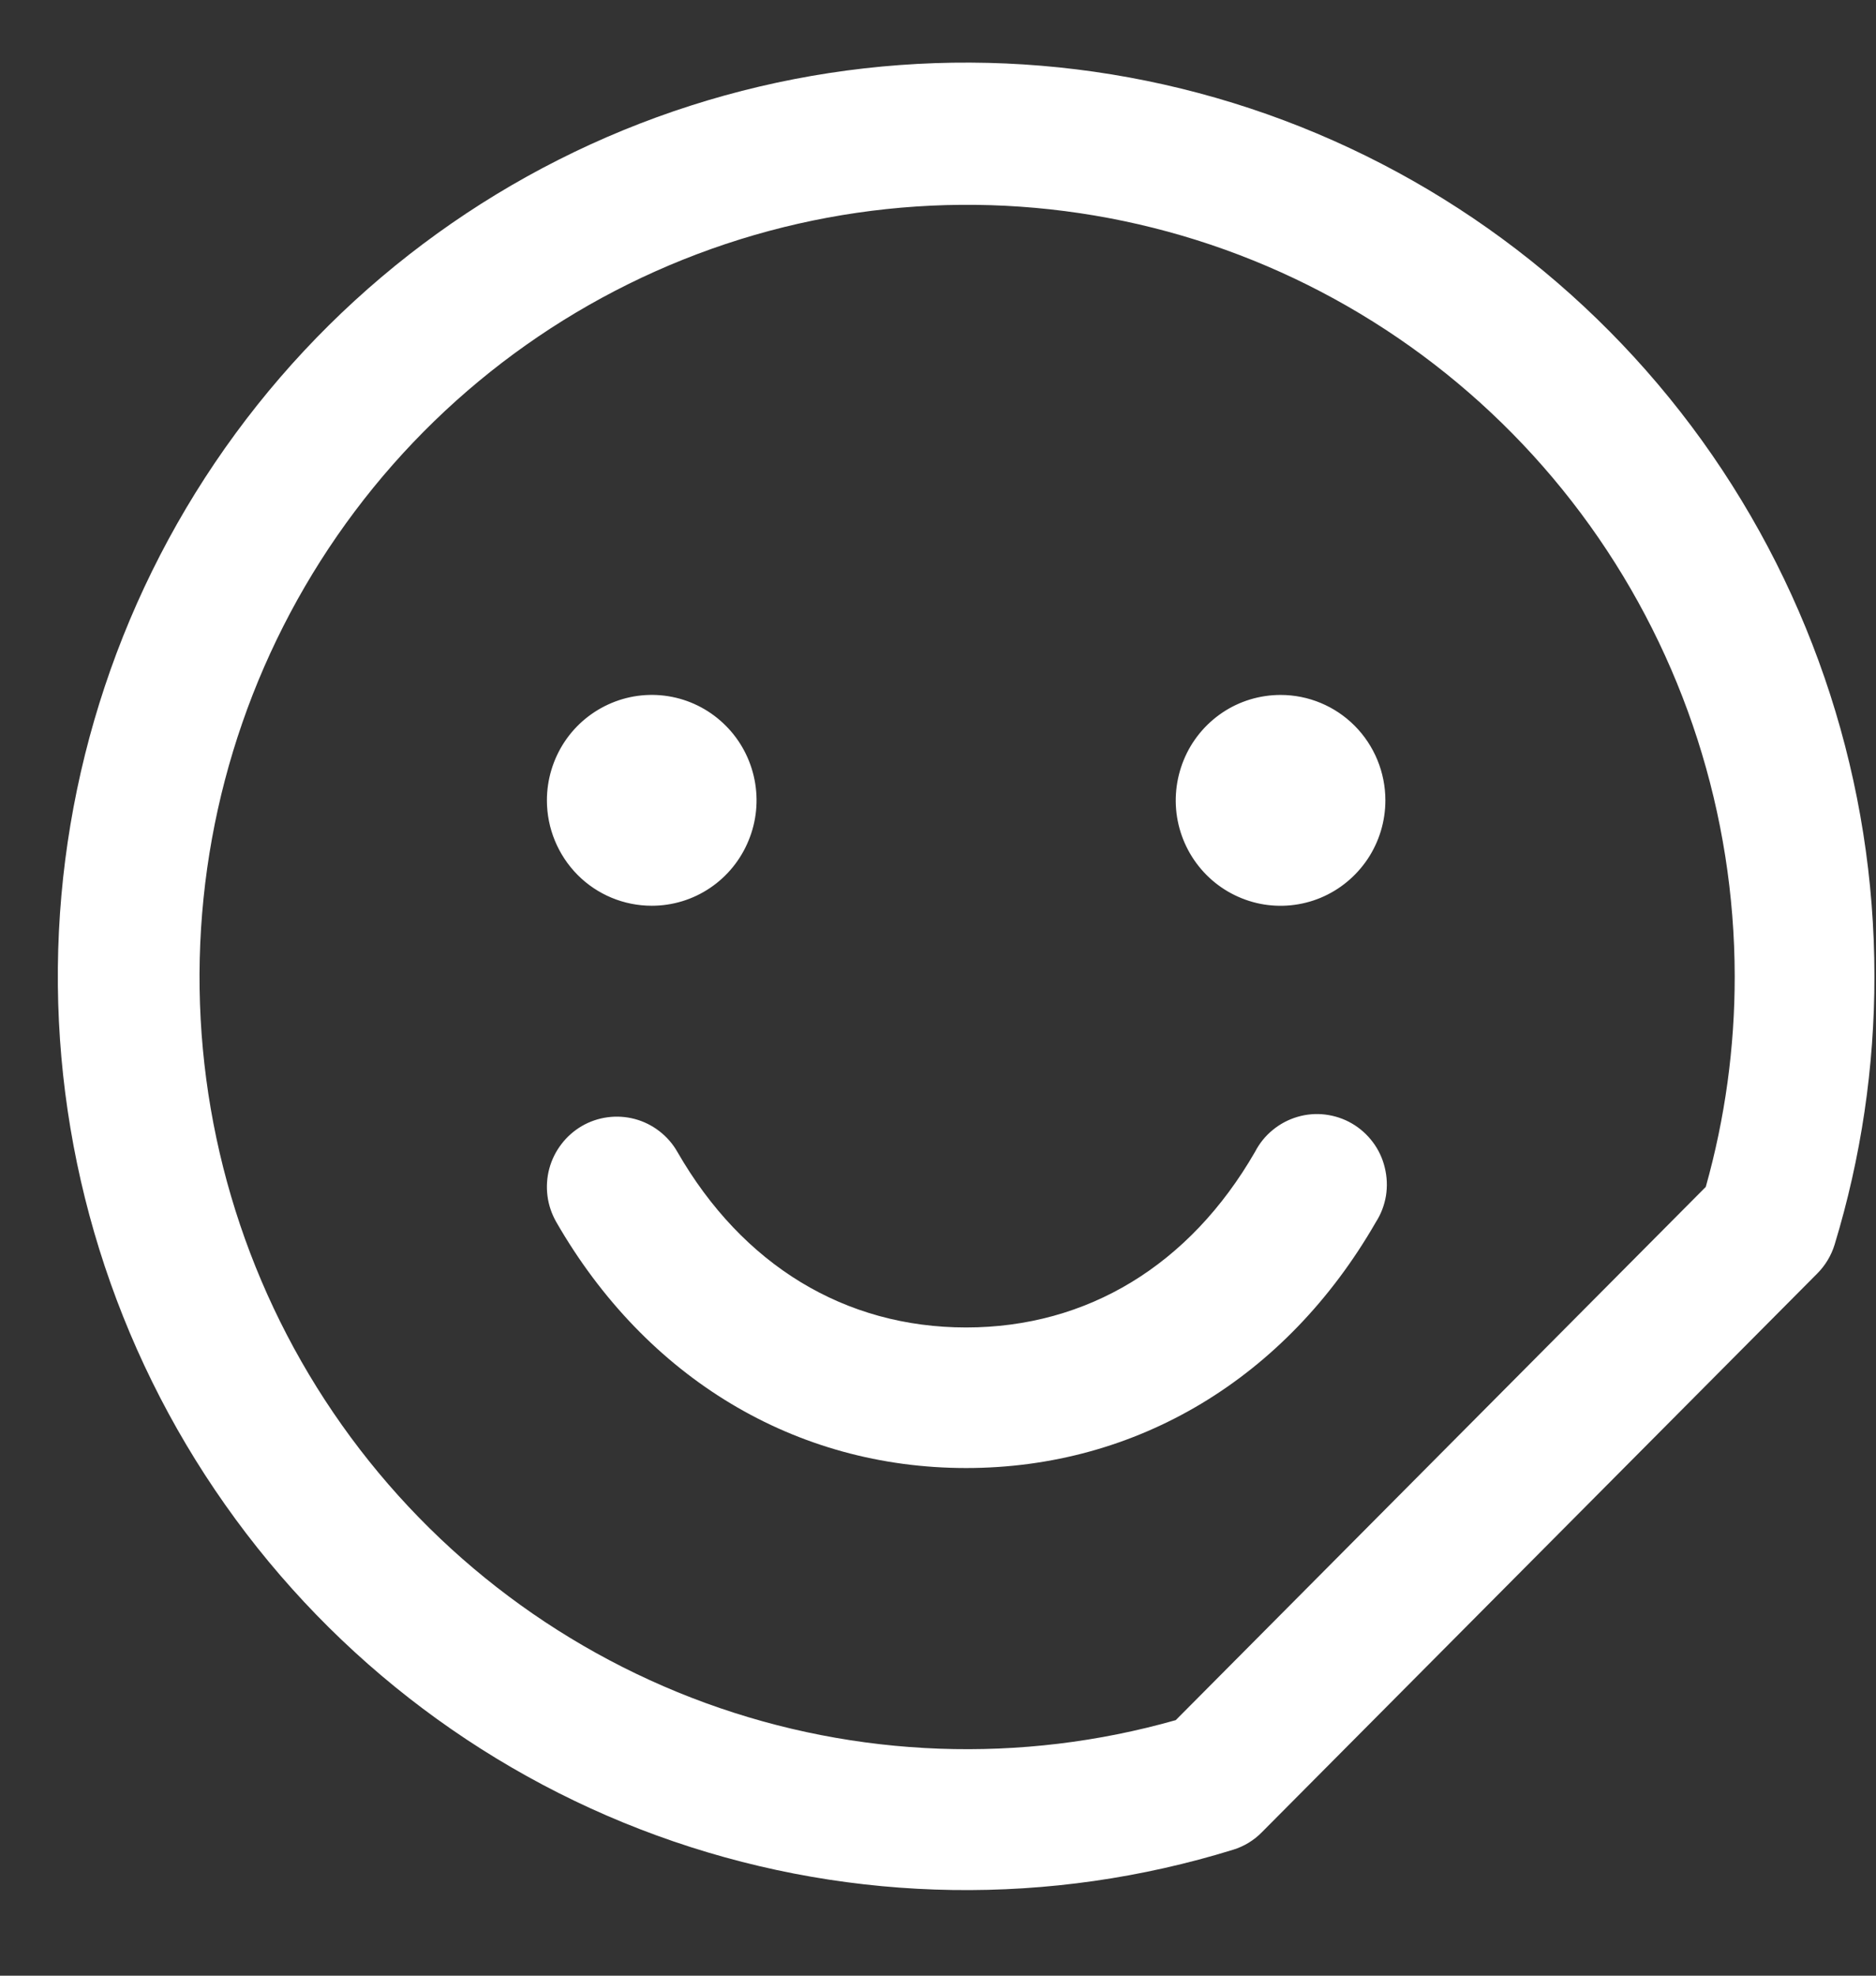 <svg width="19" height="20" viewBox="0 0 19 20" fill="none" xmlns="http://www.w3.org/2000/svg">
<rect x="0" y="0" width="19" height="20" fill="#333333" stroke="none"/>
<path d="M13.935 12.371C13.025 13.953 11.513 14.861 9.785 14.861C8.058 14.861 6.545 13.954 5.634 12.371C5.588 12.29 5.557 12.201 5.545 12.108C5.533 12.015 5.539 11.921 5.563 11.831C5.587 11.741 5.629 11.656 5.686 11.582C5.742 11.508 5.813 11.446 5.893 11.399C5.974 11.352 6.063 11.322 6.155 11.31C6.247 11.298 6.34 11.304 6.43 11.328C6.52 11.352 6.604 11.394 6.678 11.451C6.752 11.508 6.814 11.579 6.86 11.66C7.52 12.808 8.558 13.438 9.785 13.438C11.012 13.438 12.05 12.807 12.711 11.66C12.755 11.575 12.816 11.499 12.89 11.439C12.964 11.378 13.049 11.333 13.141 11.306C13.233 11.279 13.329 11.271 13.424 11.283C13.518 11.295 13.61 11.325 13.692 11.373C13.775 11.421 13.847 11.486 13.904 11.562C13.962 11.639 14.003 11.727 14.025 11.82C14.048 11.913 14.052 12.01 14.037 12.105C14.021 12.2 13.987 12.29 13.935 12.371ZM18.984 9.881C18.985 10.802 18.849 11.718 18.581 12.599C18.547 12.71 18.486 12.811 18.404 12.893L12.781 18.547C12.7 18.63 12.6 18.691 12.489 18.725C10.638 19.297 8.655 19.268 6.822 18.641C4.989 18.014 3.399 16.821 2.28 15.232C1.16 13.644 0.567 11.741 0.586 9.794C0.605 7.847 1.235 5.955 2.385 4.389C3.535 2.823 5.148 1.661 6.993 1.07C8.838 0.479 10.821 0.489 12.66 1.097C14.5 1.706 16.101 2.882 17.237 4.459C18.372 6.037 18.984 7.934 18.984 9.881ZM17.569 9.881C17.567 8.243 17.054 6.648 16.102 5.32C15.149 3.991 13.806 2.997 12.262 2.477C10.718 1.958 9.05 1.939 7.495 2.423C5.939 2.908 4.574 3.871 3.593 5.177C2.611 6.484 2.062 8.067 2.023 9.704C1.984 11.341 2.457 12.949 3.376 14.301C4.295 15.653 5.613 16.68 7.144 17.239C8.674 17.797 10.341 17.858 11.908 17.413L17.276 12.015C17.471 11.321 17.57 10.602 17.569 9.881ZM6.601 9.169C6.811 9.169 7.016 9.107 7.191 8.989C7.365 8.872 7.501 8.705 7.581 8.51C7.662 8.315 7.683 8.101 7.642 7.894C7.601 7.687 7.5 7.496 7.351 7.347C7.203 7.198 7.014 7.096 6.808 7.055C6.602 7.014 6.389 7.035 6.195 7.116C6.001 7.197 5.835 7.333 5.718 7.509C5.602 7.684 5.539 7.891 5.539 8.102C5.539 8.385 5.651 8.656 5.85 8.857C6.049 9.057 6.319 9.169 6.601 9.169ZM12.97 7.035C12.76 7.035 12.554 7.097 12.38 7.214C12.205 7.332 12.069 7.498 11.989 7.693C11.909 7.888 11.887 8.103 11.928 8.31C11.969 8.517 12.07 8.707 12.219 8.857C12.367 9.006 12.556 9.107 12.762 9.149C12.968 9.19 13.182 9.169 13.376 9.088C13.57 9.007 13.735 8.87 13.852 8.695C13.969 8.519 14.031 8.313 14.031 8.102C14.031 7.819 13.919 7.547 13.72 7.347C13.521 7.147 13.251 7.035 12.97 7.035Z" fill="white"/>
</svg>
